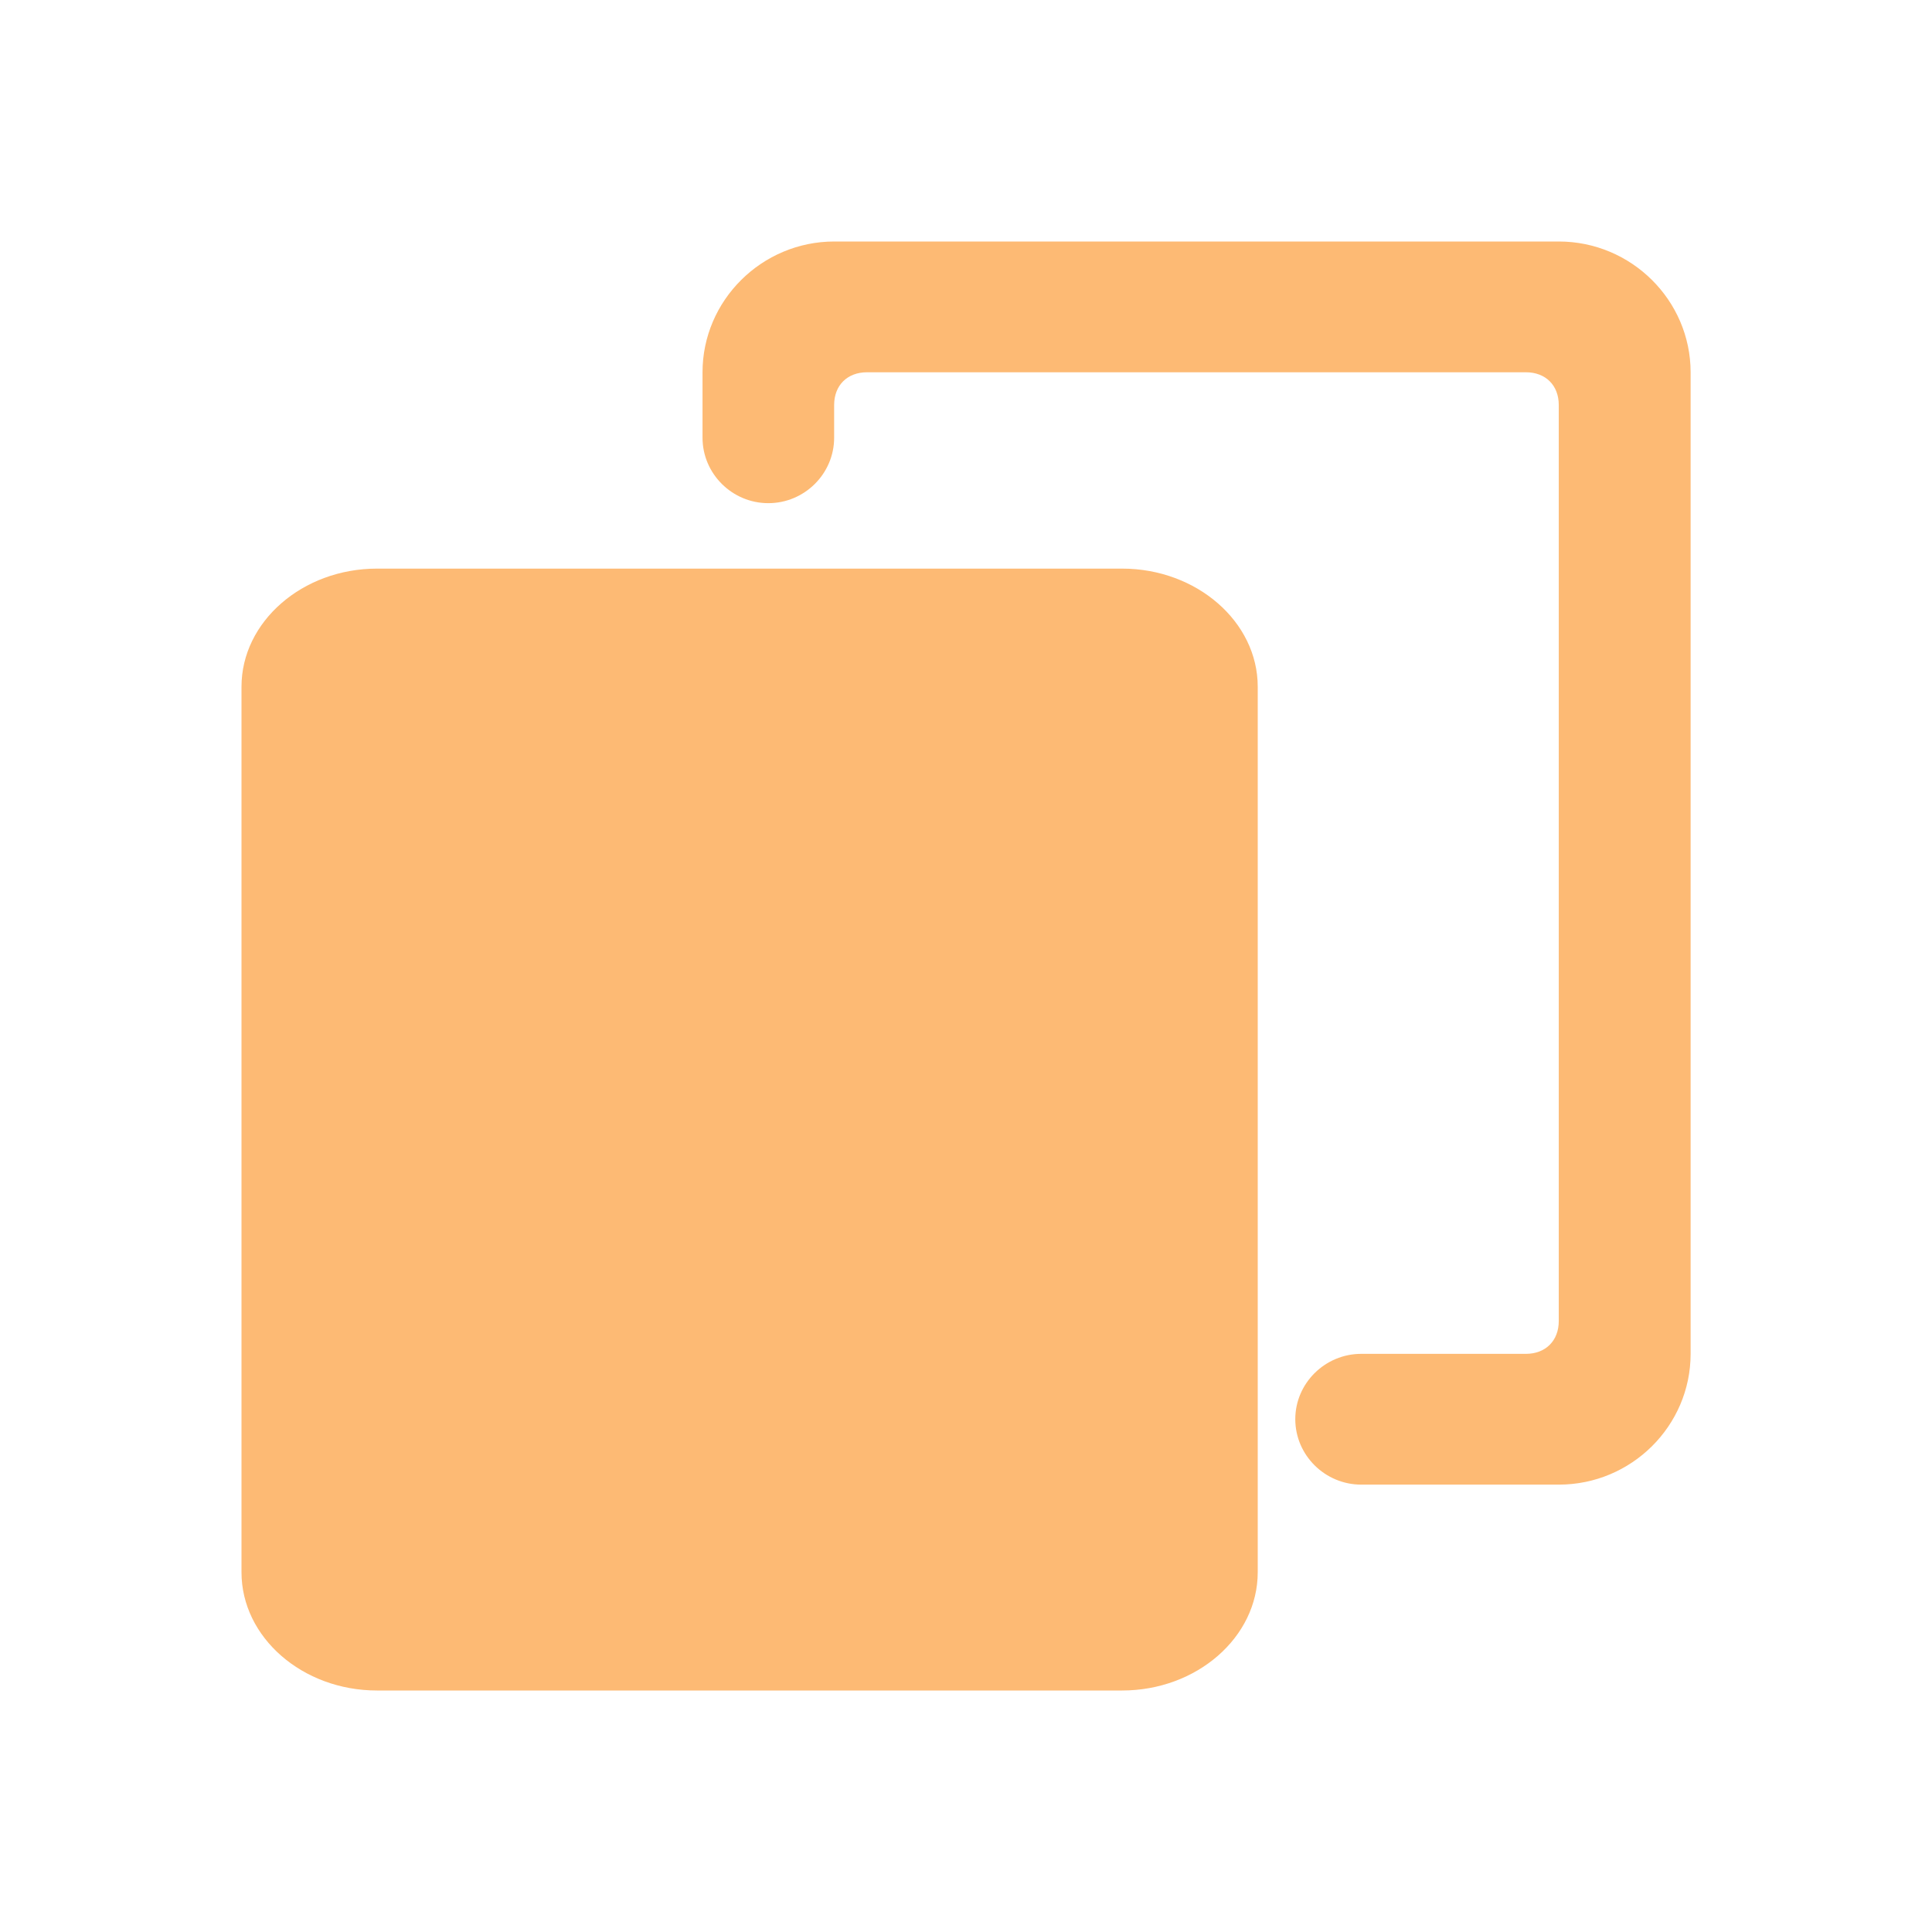 <svg t="1699774397795" class="icon" viewBox="0 0 1024 1024" version="1.1" xmlns="http://www.w3.org/2000/svg" p-id="4598" data-spm-anchor-id="a313x.search_index.0.i12.6c1c3a81Ym3tYu" width="500" height="500"><path d="M808.768 197.312c10.432 0 17.408 6.912 17.408 17.344l0 485.568c0 10.368-6.976 17.344-17.408 17.344l-87.296 0c-19.136 0-34.944 15.552-34.944 34.624 0 19.136 15.808 34.688 34.944 34.688l104.768 0c38.464 0 69.824-31.168 69.824-69.312l0-520.32C896 159.168 864.64 128 826.176 128l-384 0c-38.4 0-69.824 31.232-69.824 69.312l0 34.688c0 19.072 15.68 34.688 34.88 34.688 19.2 0 34.88-15.616 34.88-34.688L442.112 214.656c0-10.432 6.976-17.344 17.408-17.344L808.768 197.312z" fill="#FDBA74" p-id="4599" data-spm-anchor-id="a313x.search_index.0.i13.6c1c3a81Ym3tYu" class=""></path><path d="M128 363.968l0 469.376C128 867.84 160.32 896 199.808 896l394.944 0c39.488 0 71.872-28.16 71.872-62.656L666.624 363.968c0-34.432-32.384-62.592-71.872-62.592L199.808 301.376C160.32 301.376 128 329.536 128 363.968z" fill="#FDBA74" p-id="4600" data-spm-anchor-id="a313x.search_index.0.i9.6c1c3a81Ym3tYu" class=""></path></svg>
